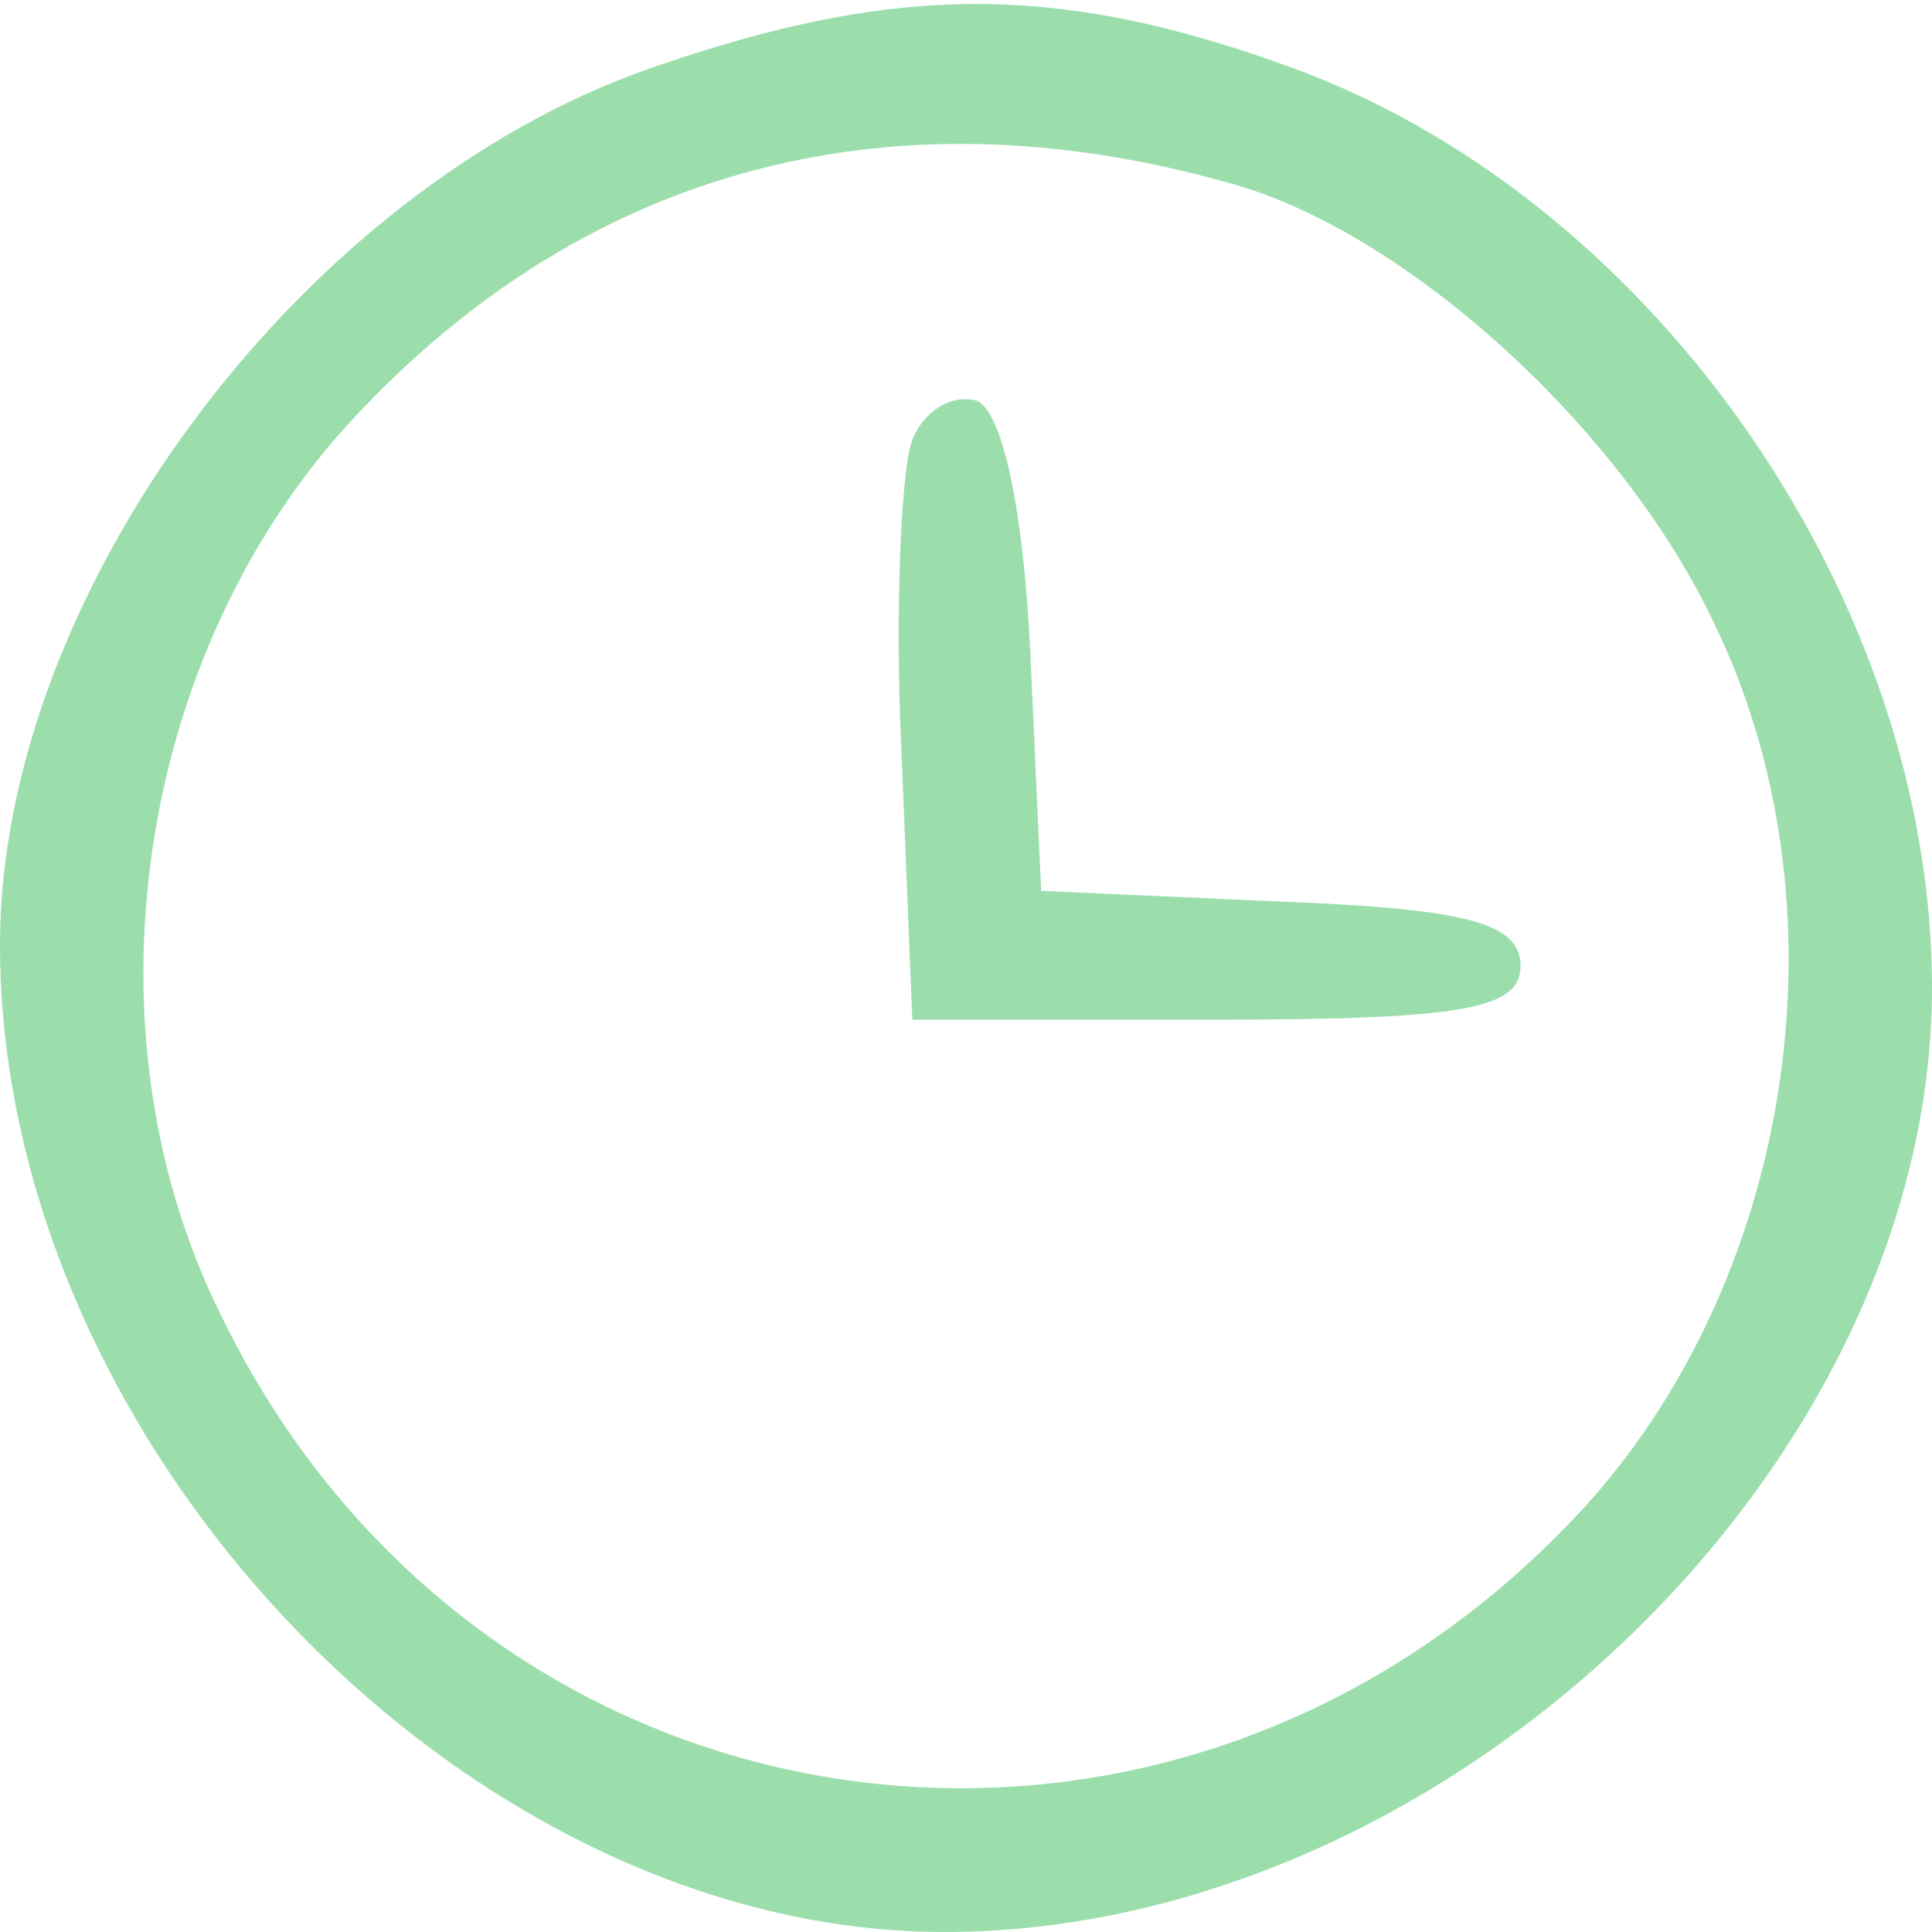 <?xml version="1.0" standalone="no"?>
<!DOCTYPE svg PUBLIC "-//W3C//DTD SVG 20010904//EN"
 "http://www.w3.org/TR/2001/REC-SVG-20010904/DTD/svg10.dtd">
<svg version="1.0" xmlns="http://www.w3.org/2000/svg"
 width="54pt" height="54pt" viewBox="0 0 54 54"
 preserveAspectRatio="xMidYMid meet">

<g transform="translate(0,54) scale(0.1,-0.1)"
fill="#9BDEAC" stroke="none">
<path d="M182 521 c-98 -34 -182 -147 -182 -245 0 -140 130 -276 264 -276 140
0 276 130 276 264 0 107 -76 218 -176 256 -67 25 -113 25 -182 1z m161 -32
c49 -13 110 -68 136 -123 38 -78 23 -181 -35 -246 -114 -126 -310 -99 -383 54
-38 78 -23 181 35 246 65 72 151 96 247 69z"/>
<path d="M255 417 c-3 -7 -5 -47 -3 -88 l3 -74 85 0 c69 0 85 3 85 15 0 12
-15 16 -67 18 l-67 3 -3 66 c-2 42 -8 68 -15 71 -7 2 -15 -3 -18 -11z"/>
</g>
</svg>
